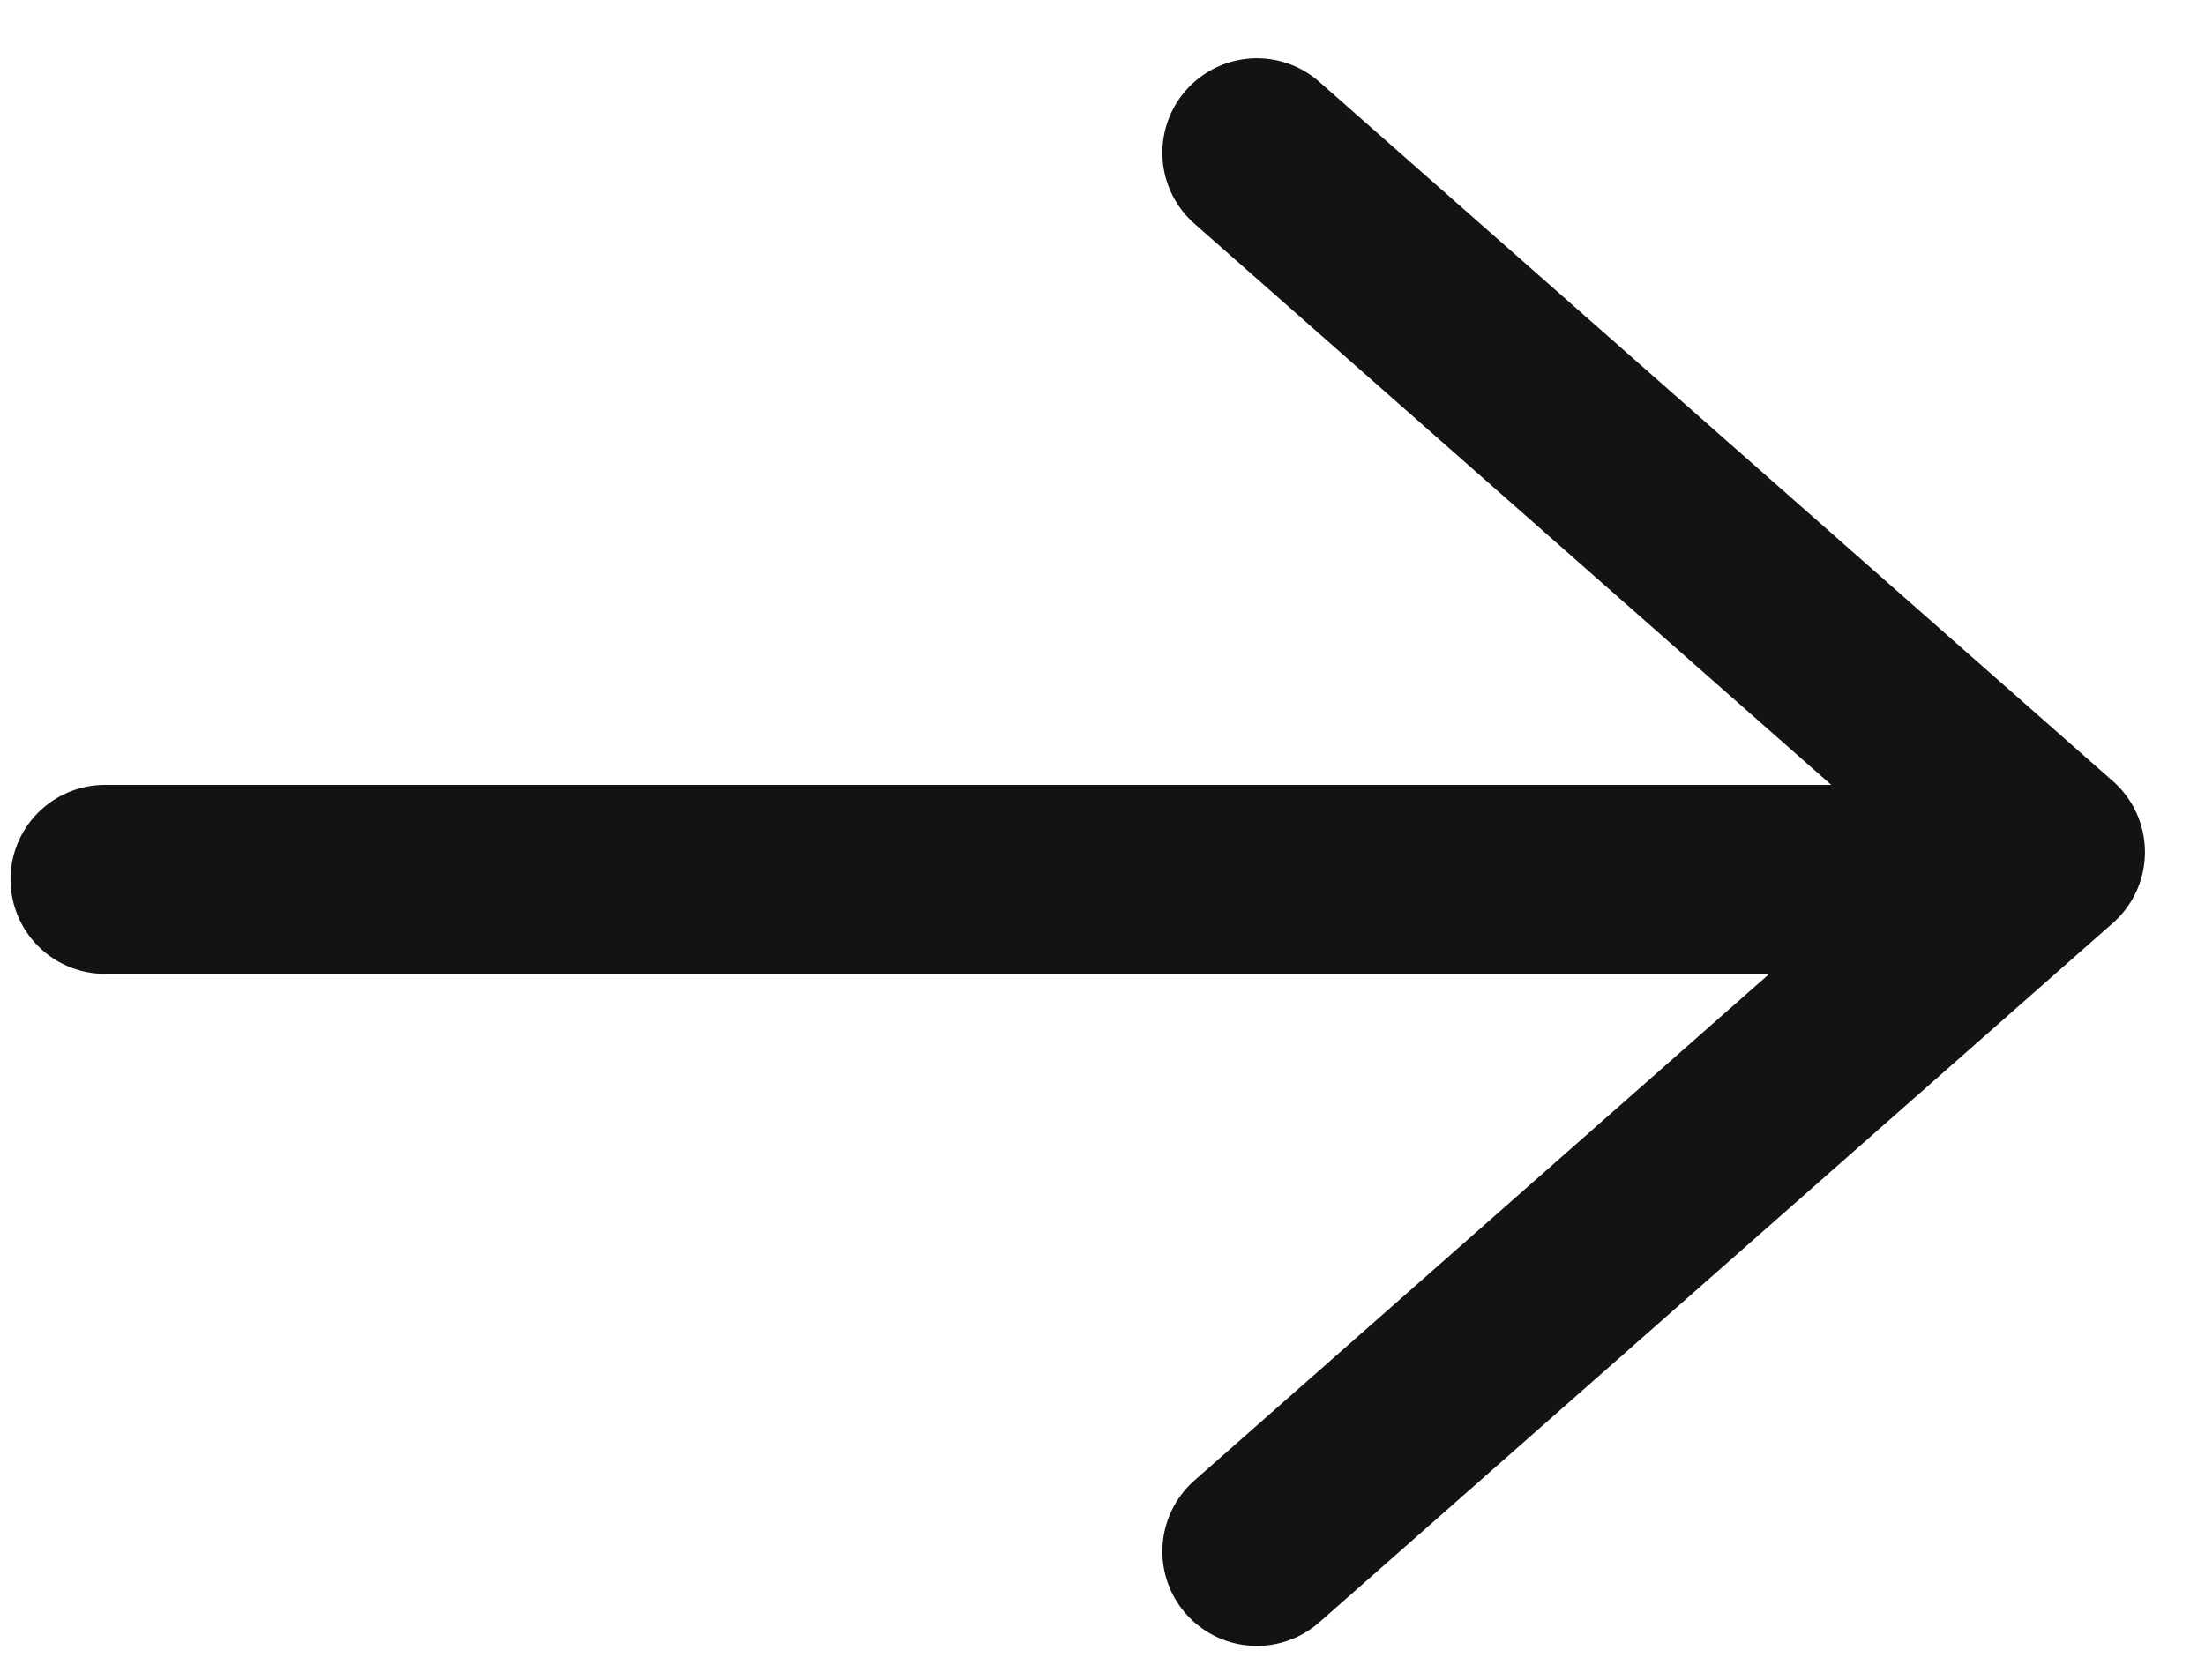<svg width="21" height="16" viewBox="0 0 21 16" fill="none" xmlns="http://www.w3.org/2000/svg">
<path d="M1 8.376L17.877 8.376" stroke="#141312" stroke-width="1.8" stroke-linecap="round" stroke-linejoin="round"/>
<path d="M11.97 1.455L19.528 8.116L11.97 14.777" stroke="#141312" stroke-width="1.8" stroke-linecap="round" stroke-linejoin="round"/>
</svg>
